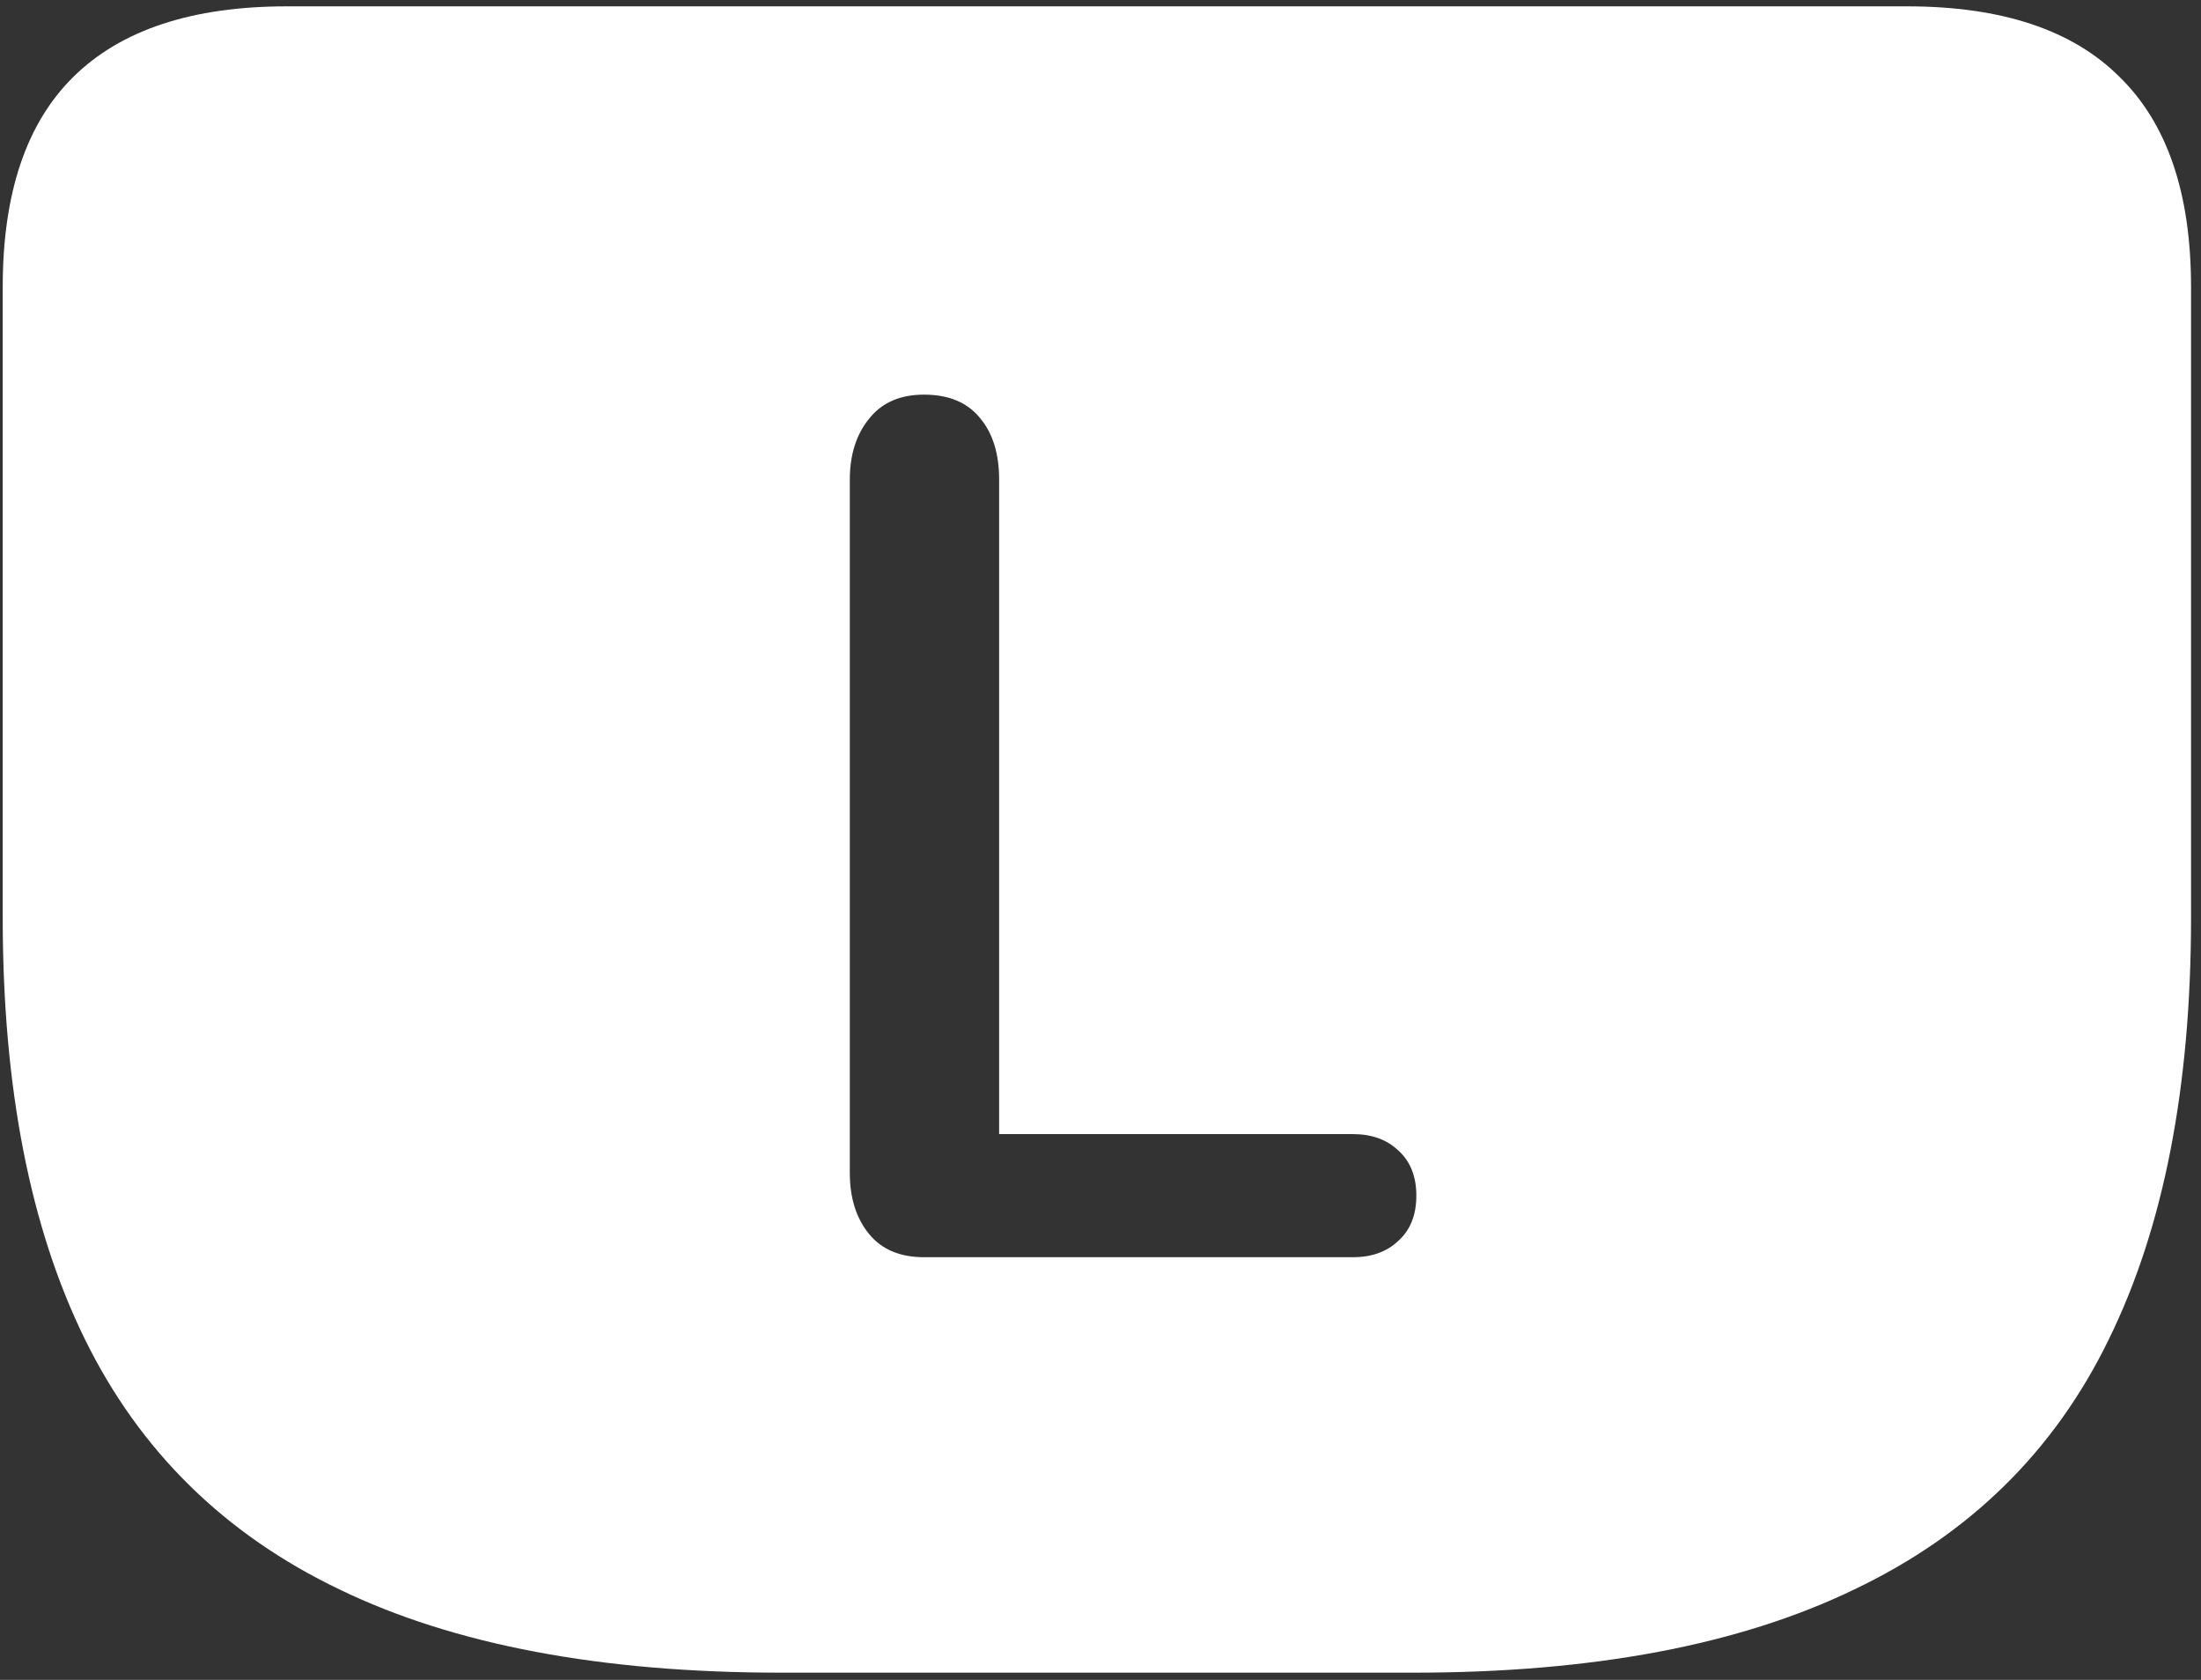 <svg width="152" height="116" viewBox="0 0 152 116" fill="none" xmlns="http://www.w3.org/2000/svg">
<rect x="0" y="0" width="152" height="116" fill="#333333" stroke="none"/>
<path d="M53.938 115.5H97.625C110 115.5 120.146 113.583 128.062 109.75C136.021 105.958 141.875 100.208 145.625 92.5C149.417 84.792 151.312 75.083 151.312 63.375V19.812C151.312 13.354 149.667 8.521 146.375 5.312C143.125 2.062 138.229 0.438 131.688 0.438H19.812C13.271 0.438 8.354 2.062 5.062 5.312C1.812 8.521 0.188 13.354 0.188 19.812V63.375C0.188 75.083 2.083 84.792 5.875 92.5C9.667 100.208 15.521 105.958 23.438 109.75C31.354 113.583 41.521 115.5 53.938 115.5ZM63.812 86.812C62.146 86.812 60.875 86.271 60 85.188C59.125 84.104 58.688 82.708 58.688 81V33.125C58.688 31.417 59.125 30.021 60 28.938C60.875 27.812 62.146 27.25 63.812 27.25C65.521 27.25 66.812 27.792 67.688 28.875C68.562 29.917 69 31.333 69 33.125V78.312H93.438C94.729 78.312 95.771 78.688 96.562 79.438C97.396 80.188 97.812 81.229 97.812 82.562C97.812 83.896 97.396 84.938 96.562 85.688C95.771 86.438 94.729 86.812 93.438 86.812H63.812Z" fill="white"/>
</svg>
